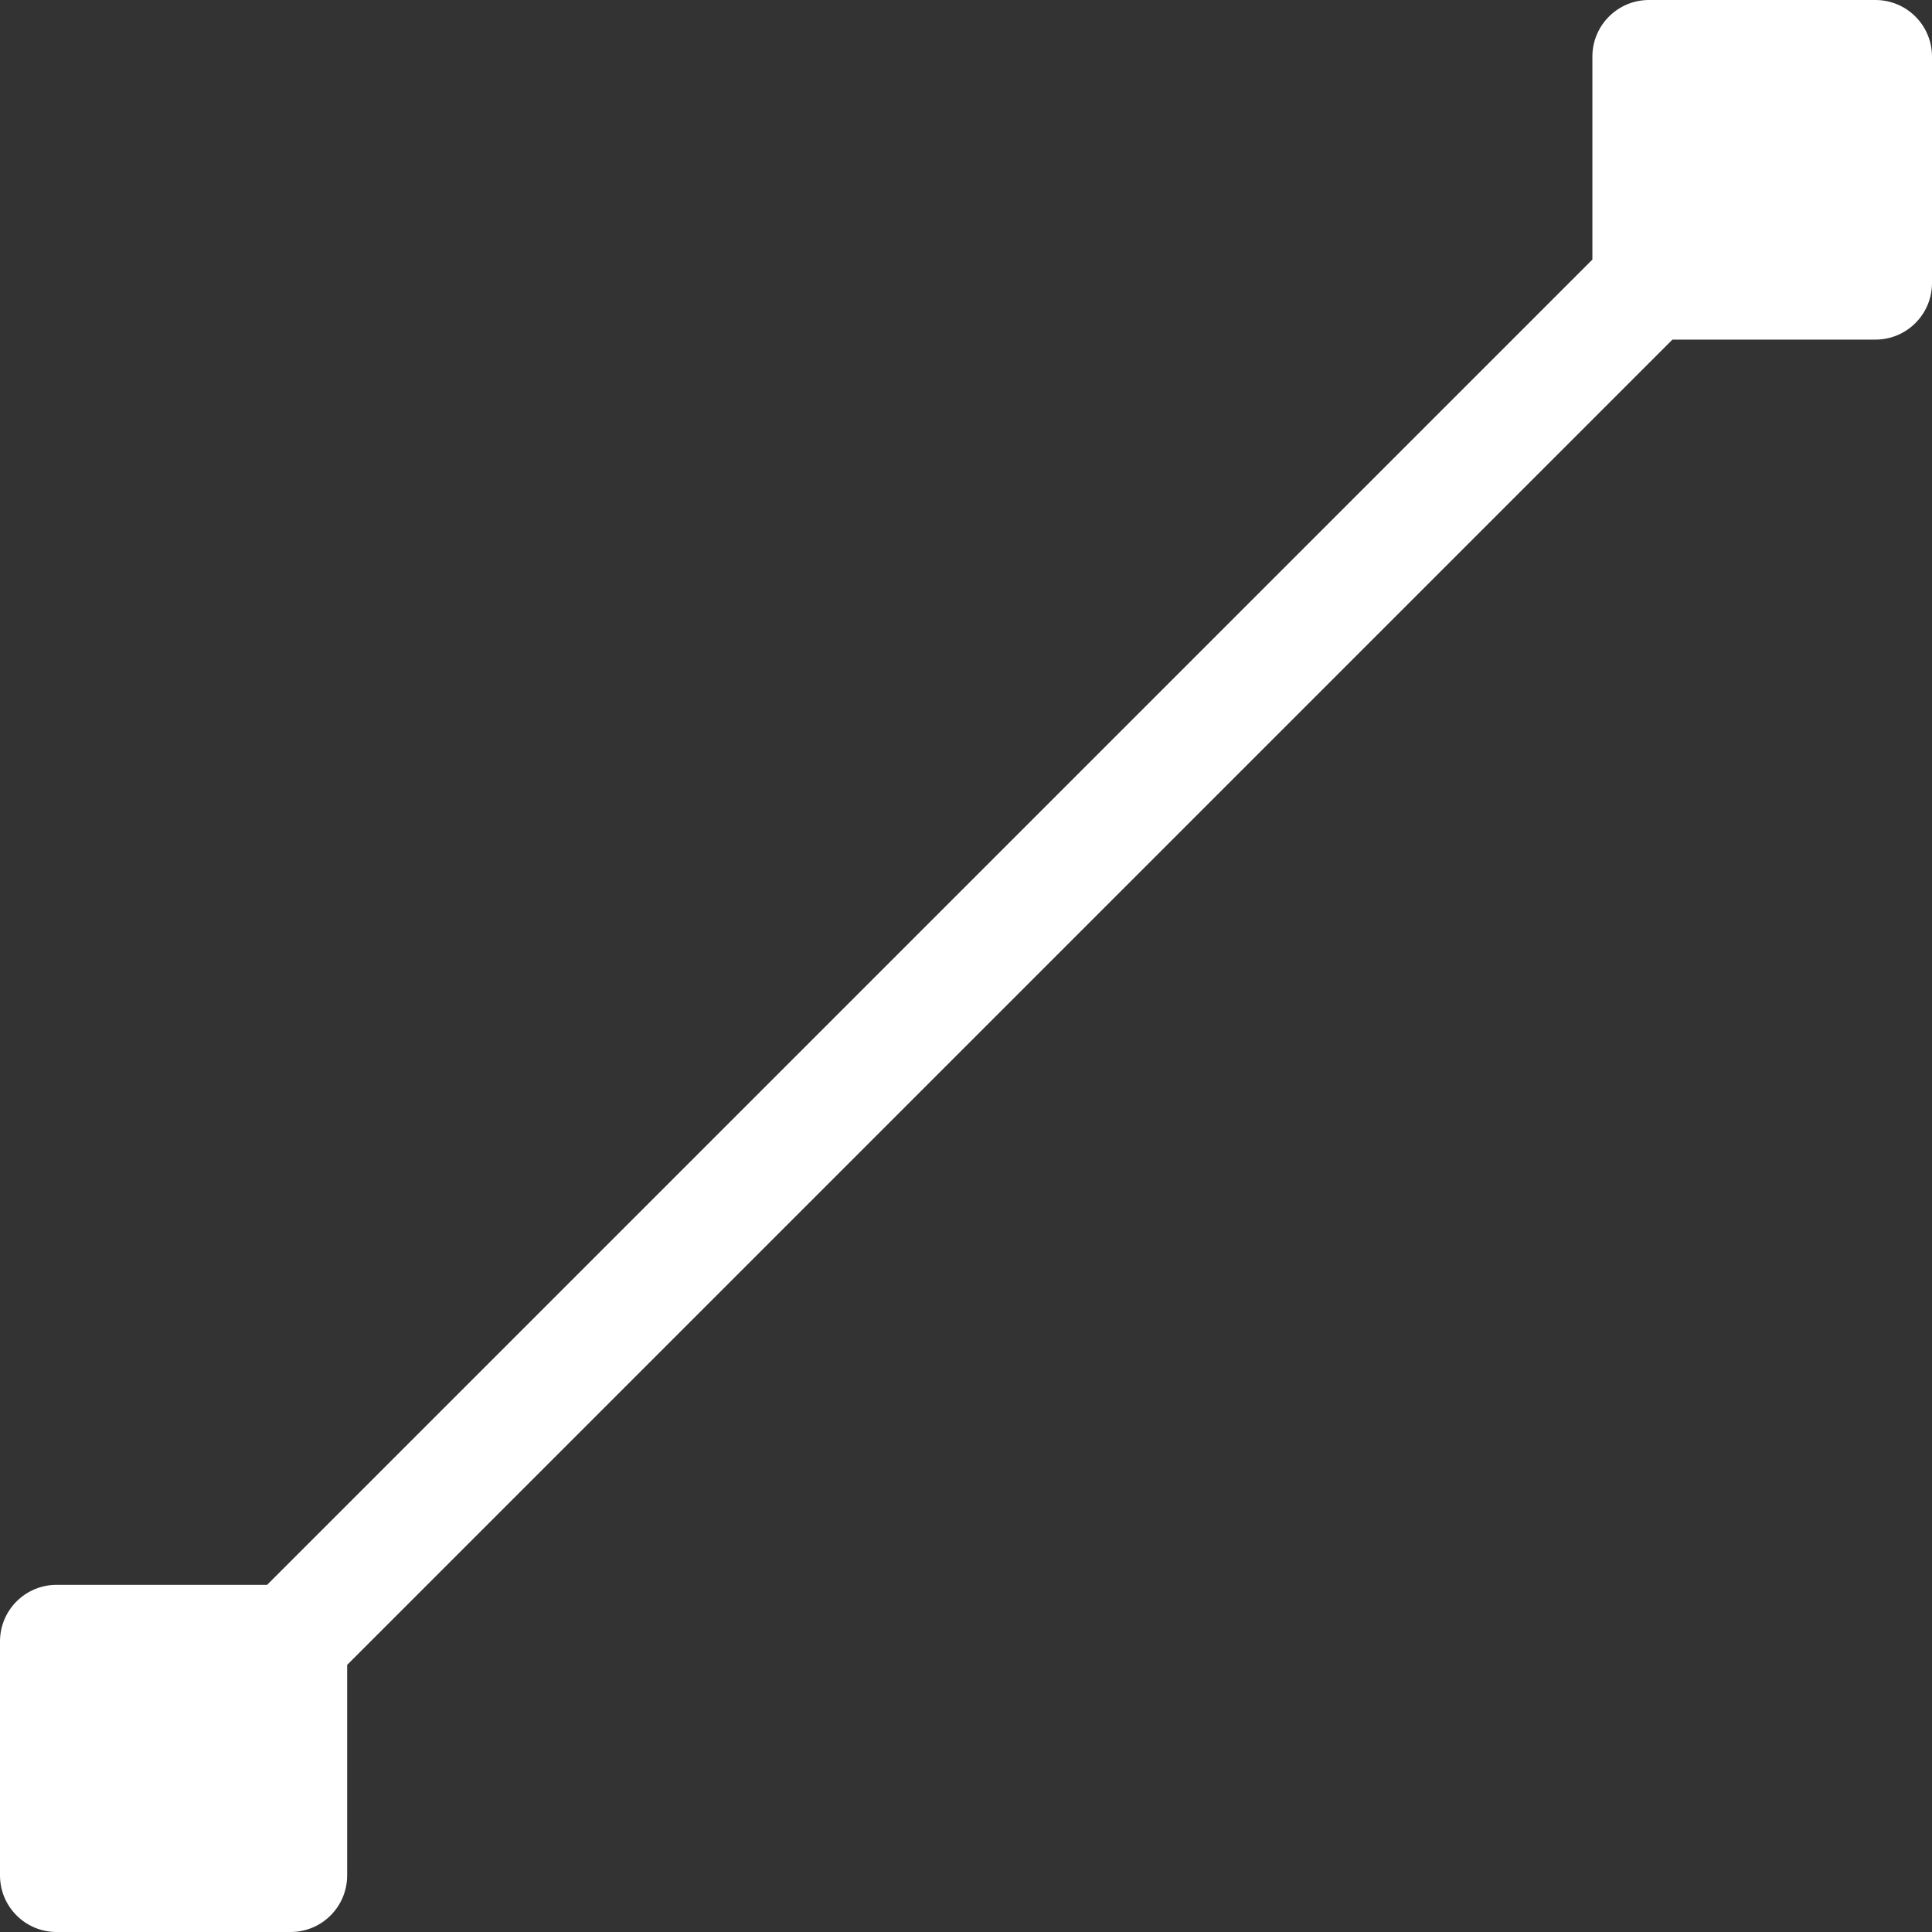 <?xml version="1.0" encoding="iso-8859-1"?>
<!-- Generator: Adobe Illustrator 19.0.0, SVG Export Plug-In . SVG Version: 6.00 Build 0)  -->
<svg version="1.1" id="Capa_1" xmlns="http://www.w3.org/2000/svg" xmlns:xlink="http://www.w3.org/1999/xlink" x="0px" y="0px"
	 viewBox="0 0 512 512" style="enable-background:new 0 0 512 512;" xml:space="preserve" fill="white" >
<rect x="0" y="0" width="512" height="512" fill="#333333" stroke="none"/>
<g>
	<g>
		<path d="M497,0h-60c-8.291,0-15,6.709-15,15v53.789L70.789,420H15c-8.291,0-15,6.709-15,15v62c0,8.291,6.709,15,15,15h62
			c8.291,0,15-6.709,15-15v-55.789L443.211,90H497c8.291,0,15-6.709,15-15V15C512,6.709,505.291,0,497,0z"/>
	</g>
</g>
</svg>
